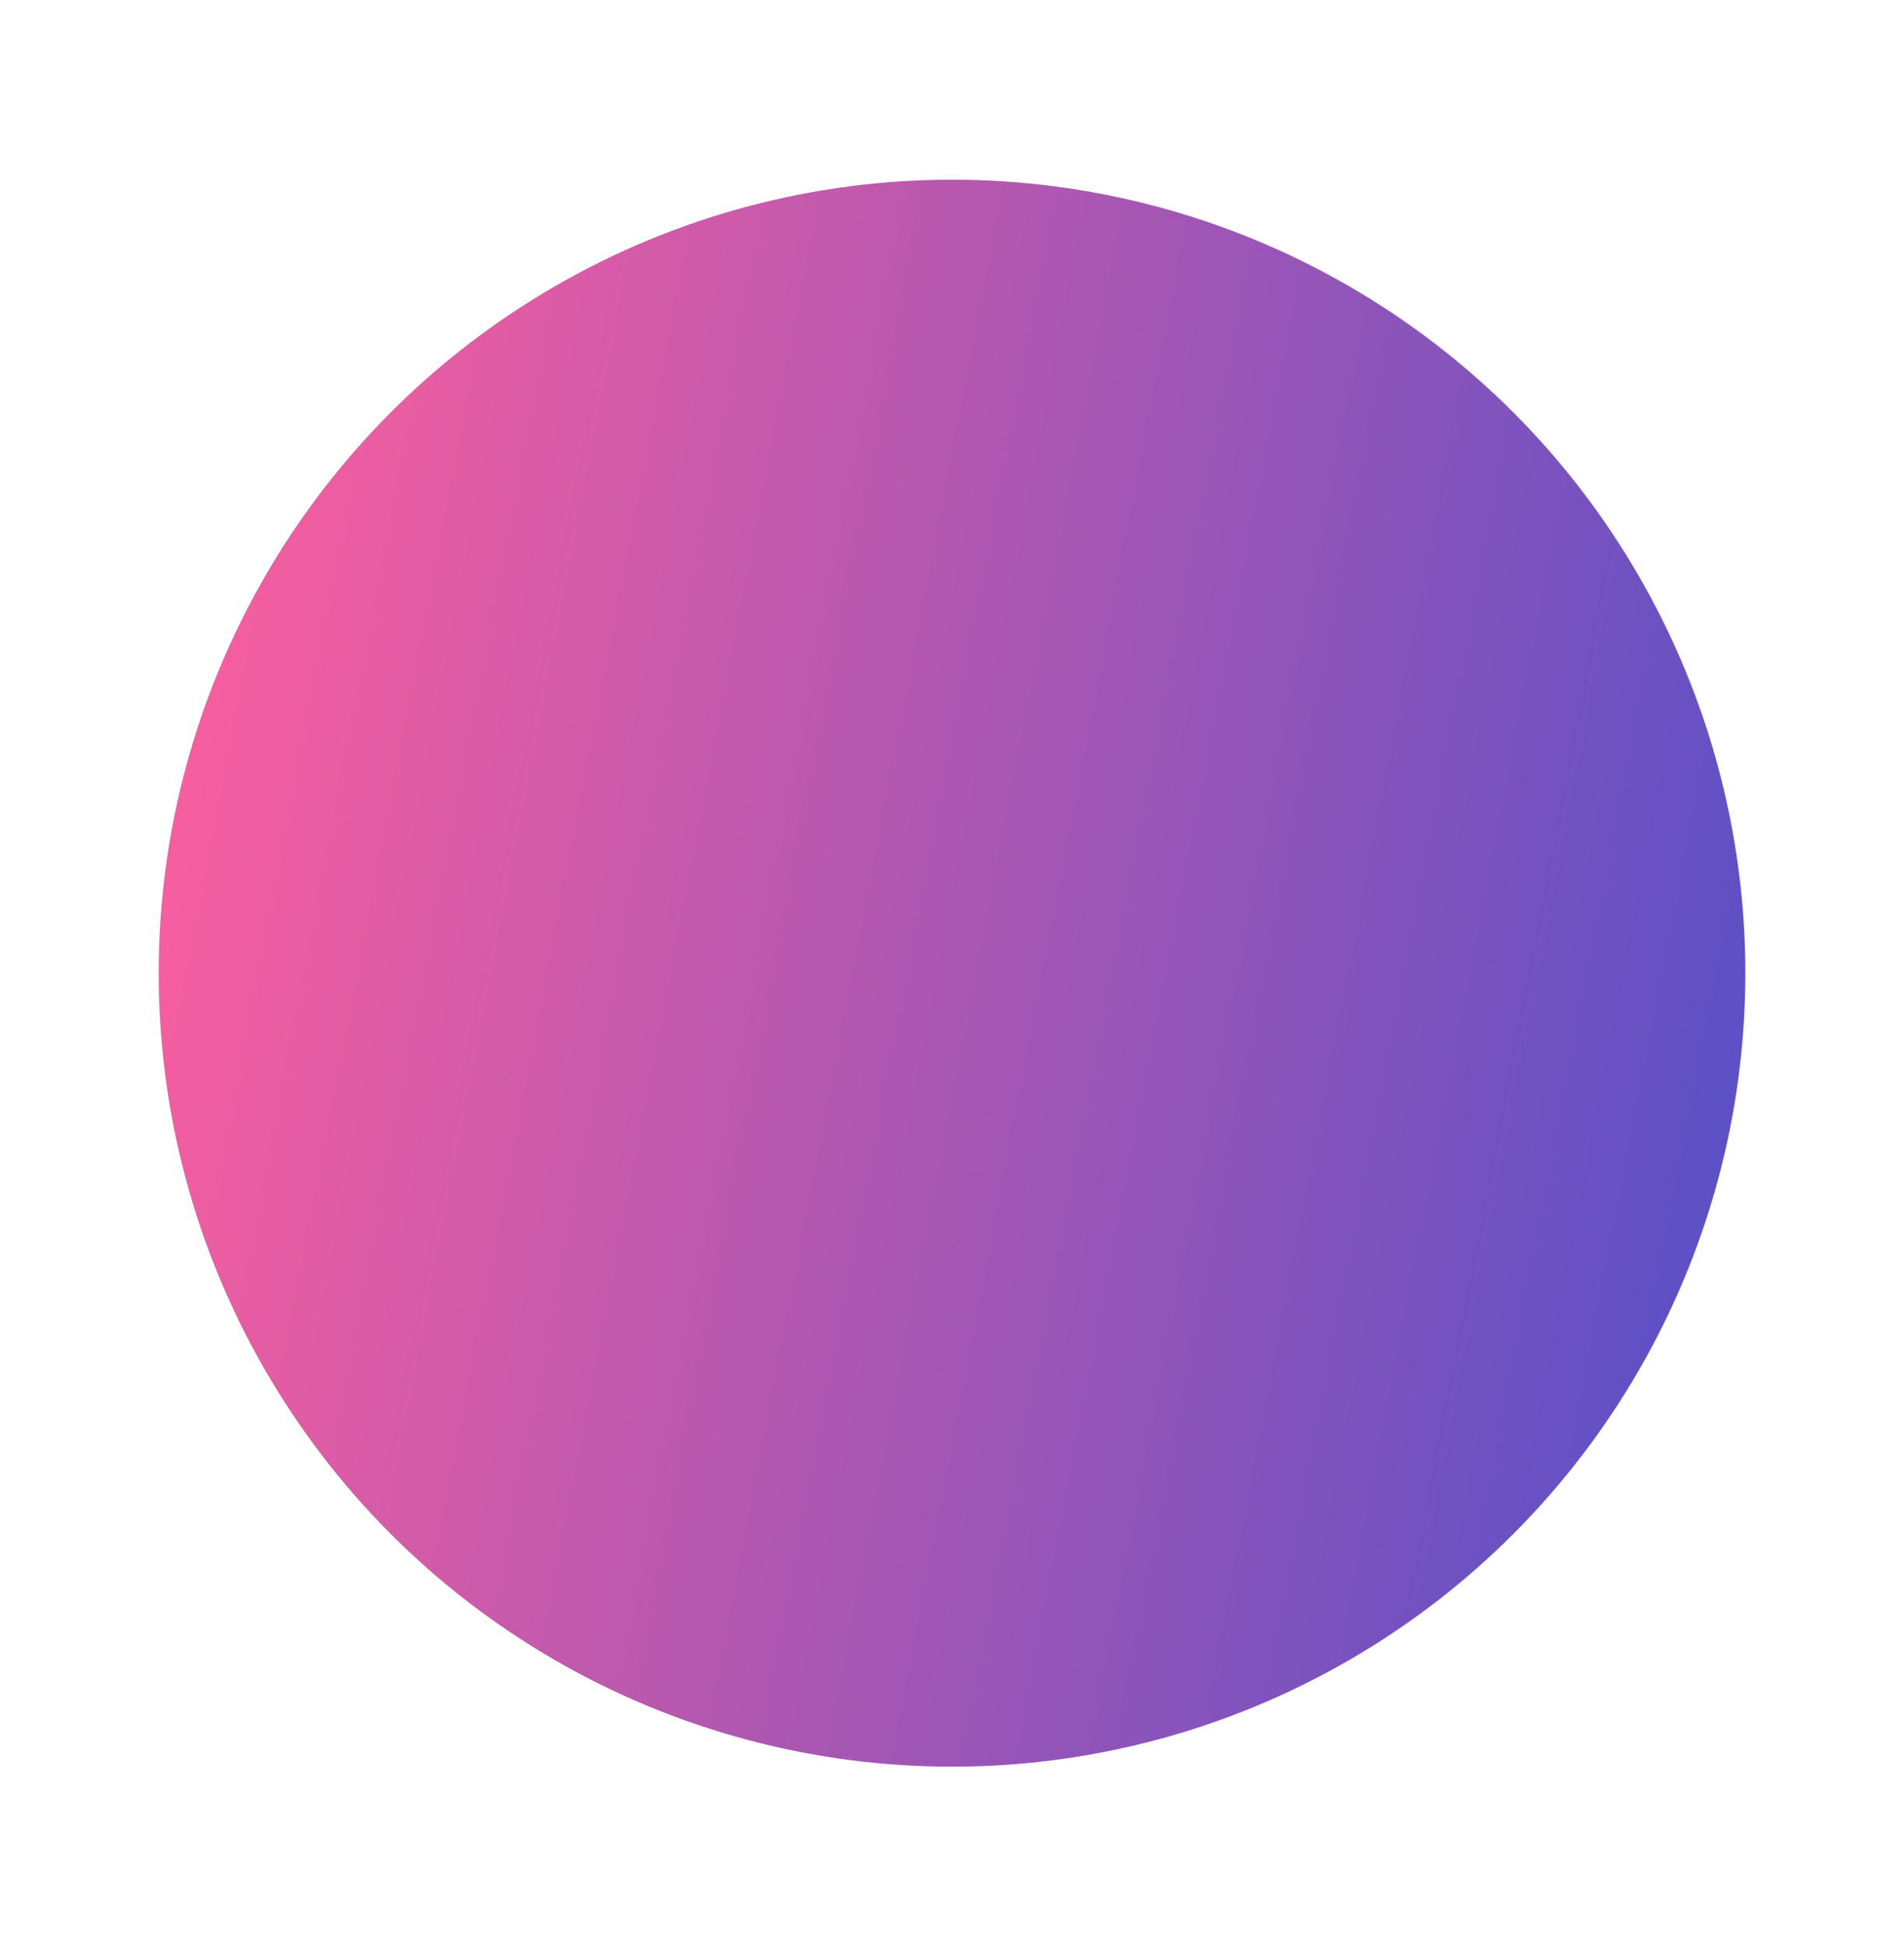 <svg width="48" height="49" viewBox="0 0 48 49" fill="none" xmlns="http://www.w3.org/2000/svg">
<g filter="url(#filter0_f_1205_184)">
<circle cx="24" cy="24.529" r="20" fill="url(#paint0_linear_1205_184)"/>
</g>
<defs>
<filter id="filter0_f_1205_184" x="0" y="0.529" width="48" height="48" filterUnits="userSpaceOnUse" color-interpolation-filters="sRGB">
<feFlood flood-opacity="0" result="BackgroundImageFix"/>
<feBlend mode="normal" in="SourceGraphic" in2="BackgroundImageFix" result="shape"/>
<feGaussianBlur stdDeviation="2" result="effect1_foregroundBlur_1205_184"/>
</filter>
<linearGradient id="paint0_linear_1205_184" x1="40" y1="47.729" x2="0.267" y2="40.122" gradientUnits="userSpaceOnUse">
<stop stop-color="#5D50C6"/>
<stop offset="1" stop-color="#F85E9F"/>
</linearGradient>
</defs>
</svg>
